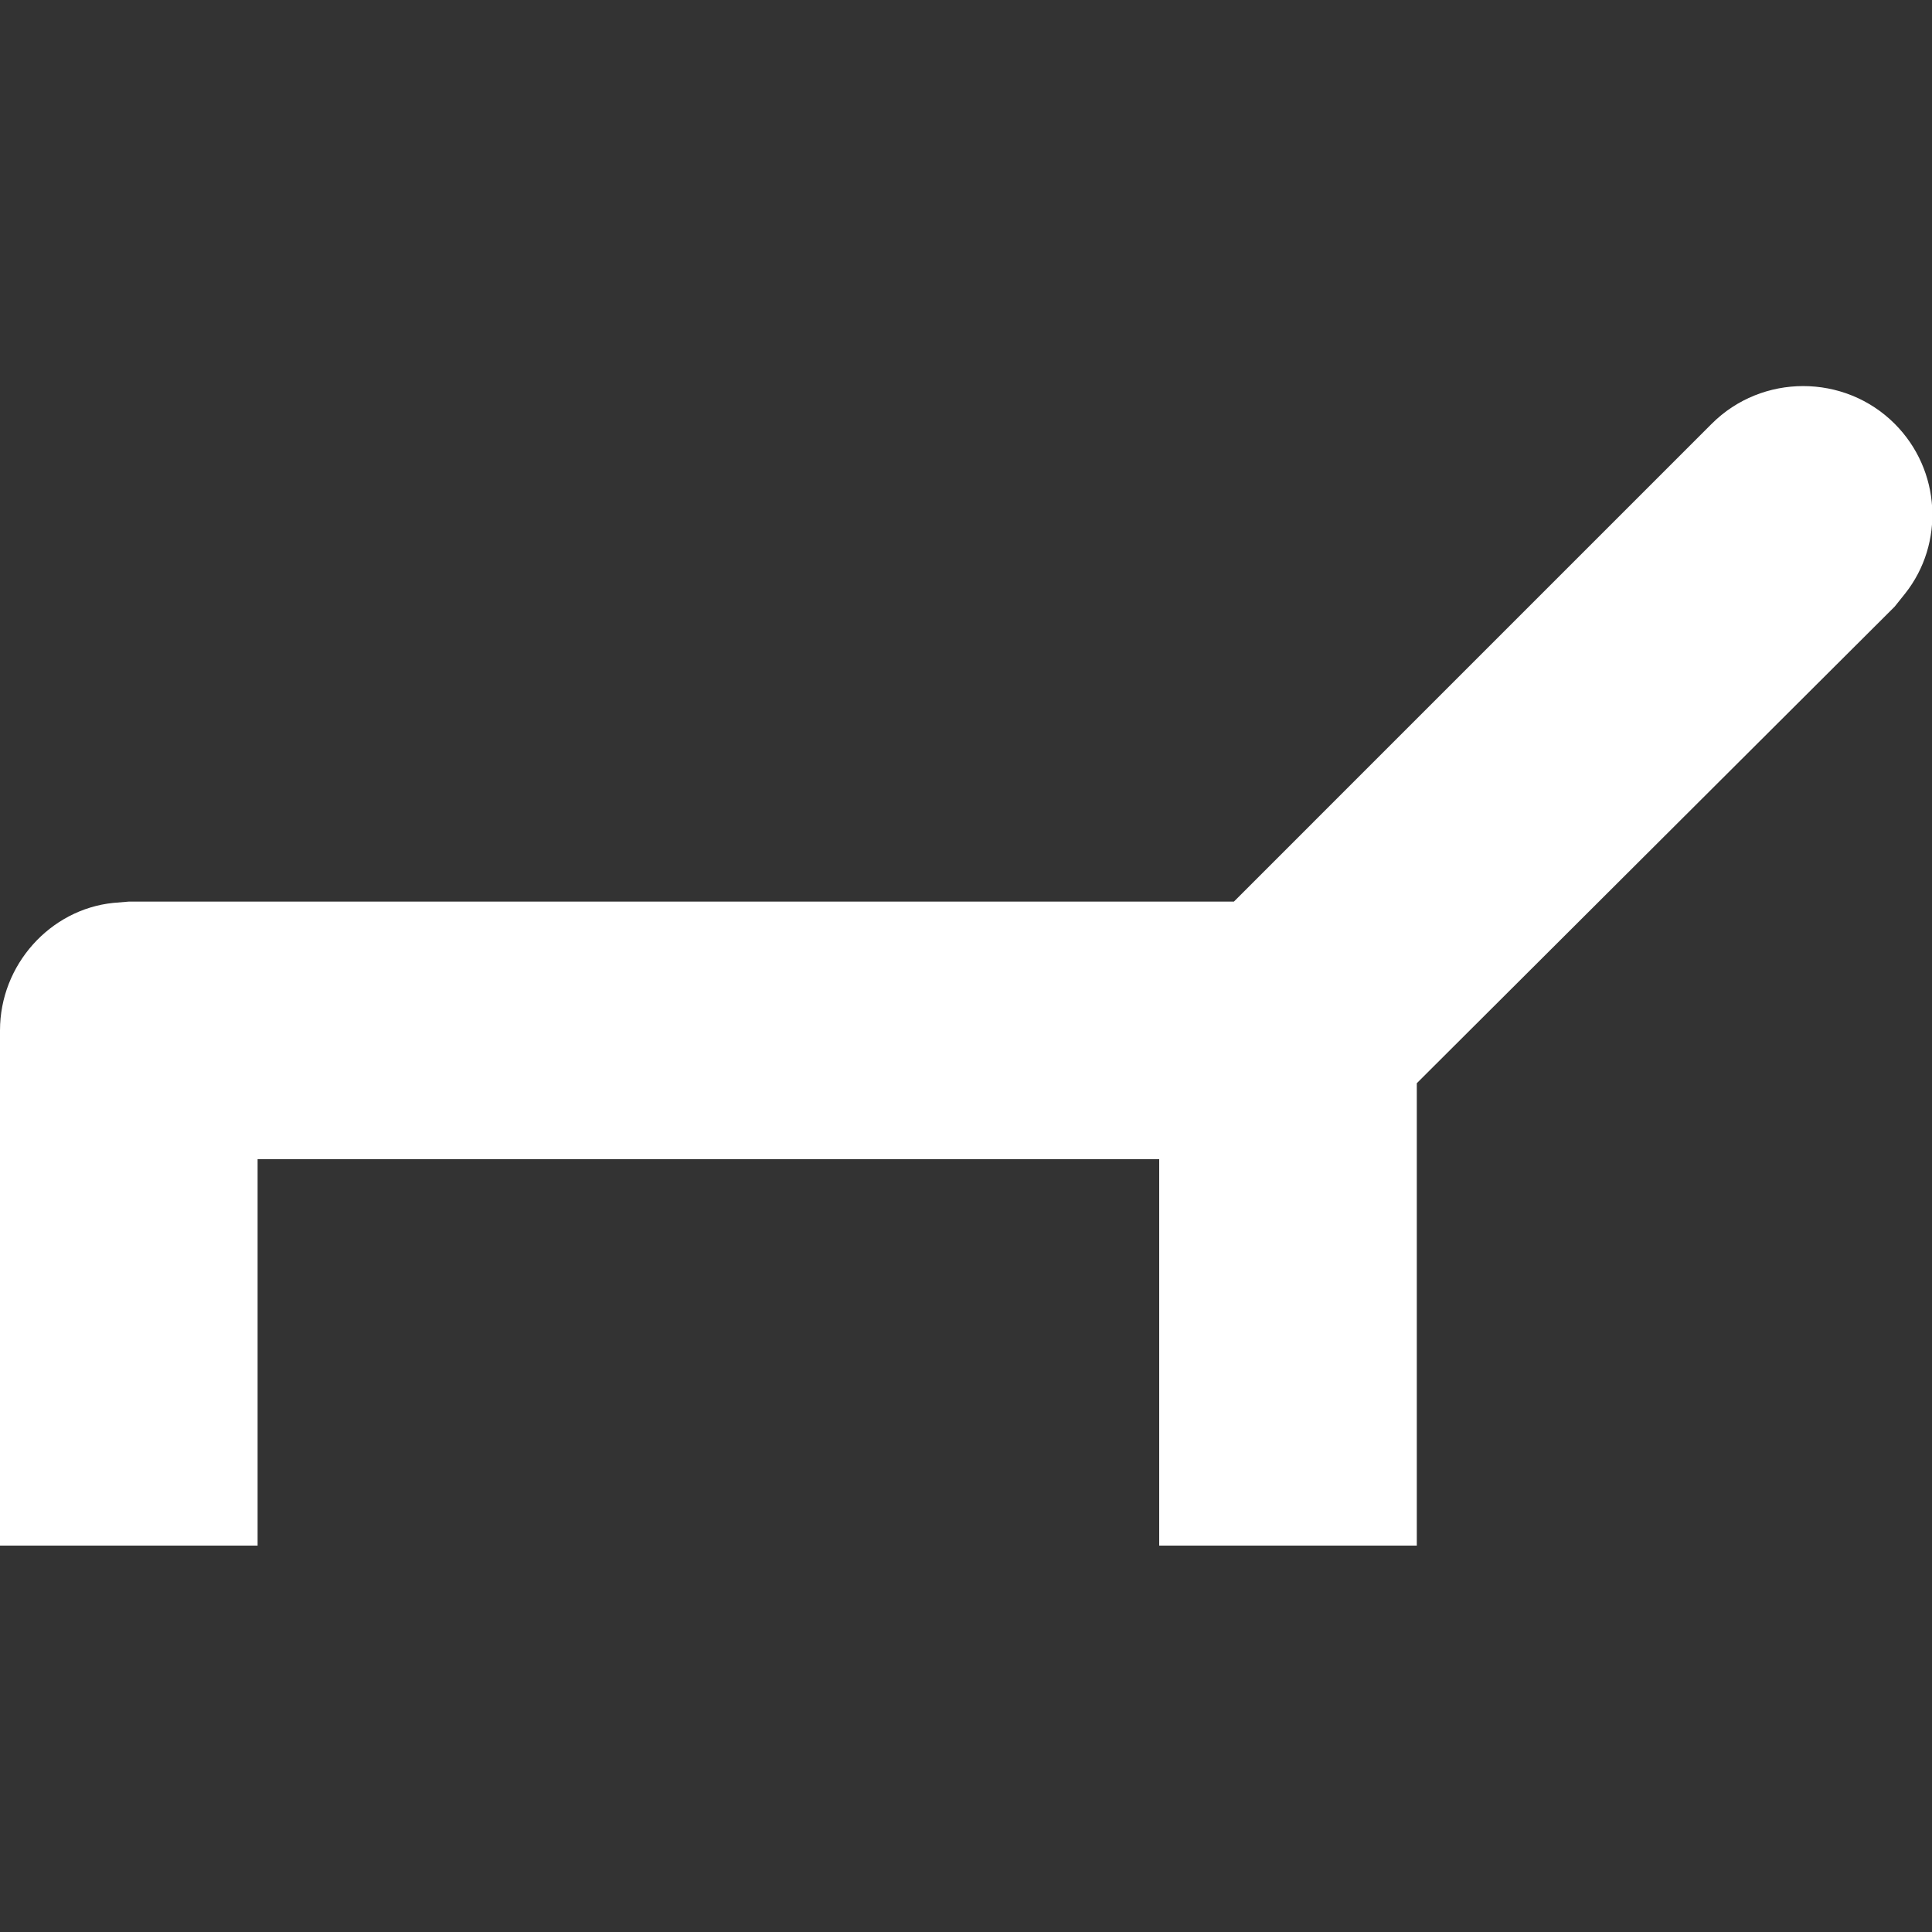 <svg version="1.1" xmlns="http://www.w3.org/2000/svg" xlink="http://www.w3.org/1999/xlink" x="0px" y="0px" width="15px" height="15px" viewBox="0 0 15 15" style="enable-background:new 0 0 15 15;" space="preserve"><rect x="0" y="0" width="15" height="15" fill="#333333" stroke="none"/><path d="M14.71,3.29C15.07,3.65,15.1,4.22,14.79,4.61L14.71,4.71L11,8.41L11,12L9,12L9,9L2,9L2,12L0,12L0,8C0,7.49,0.39,7.06,0.88,7.01L1,7L9.58,7L13.29,3.29C13.68,2.9,14.32,2.9,14.71,3.29Z" fill="#FFFFFF"/></svg>